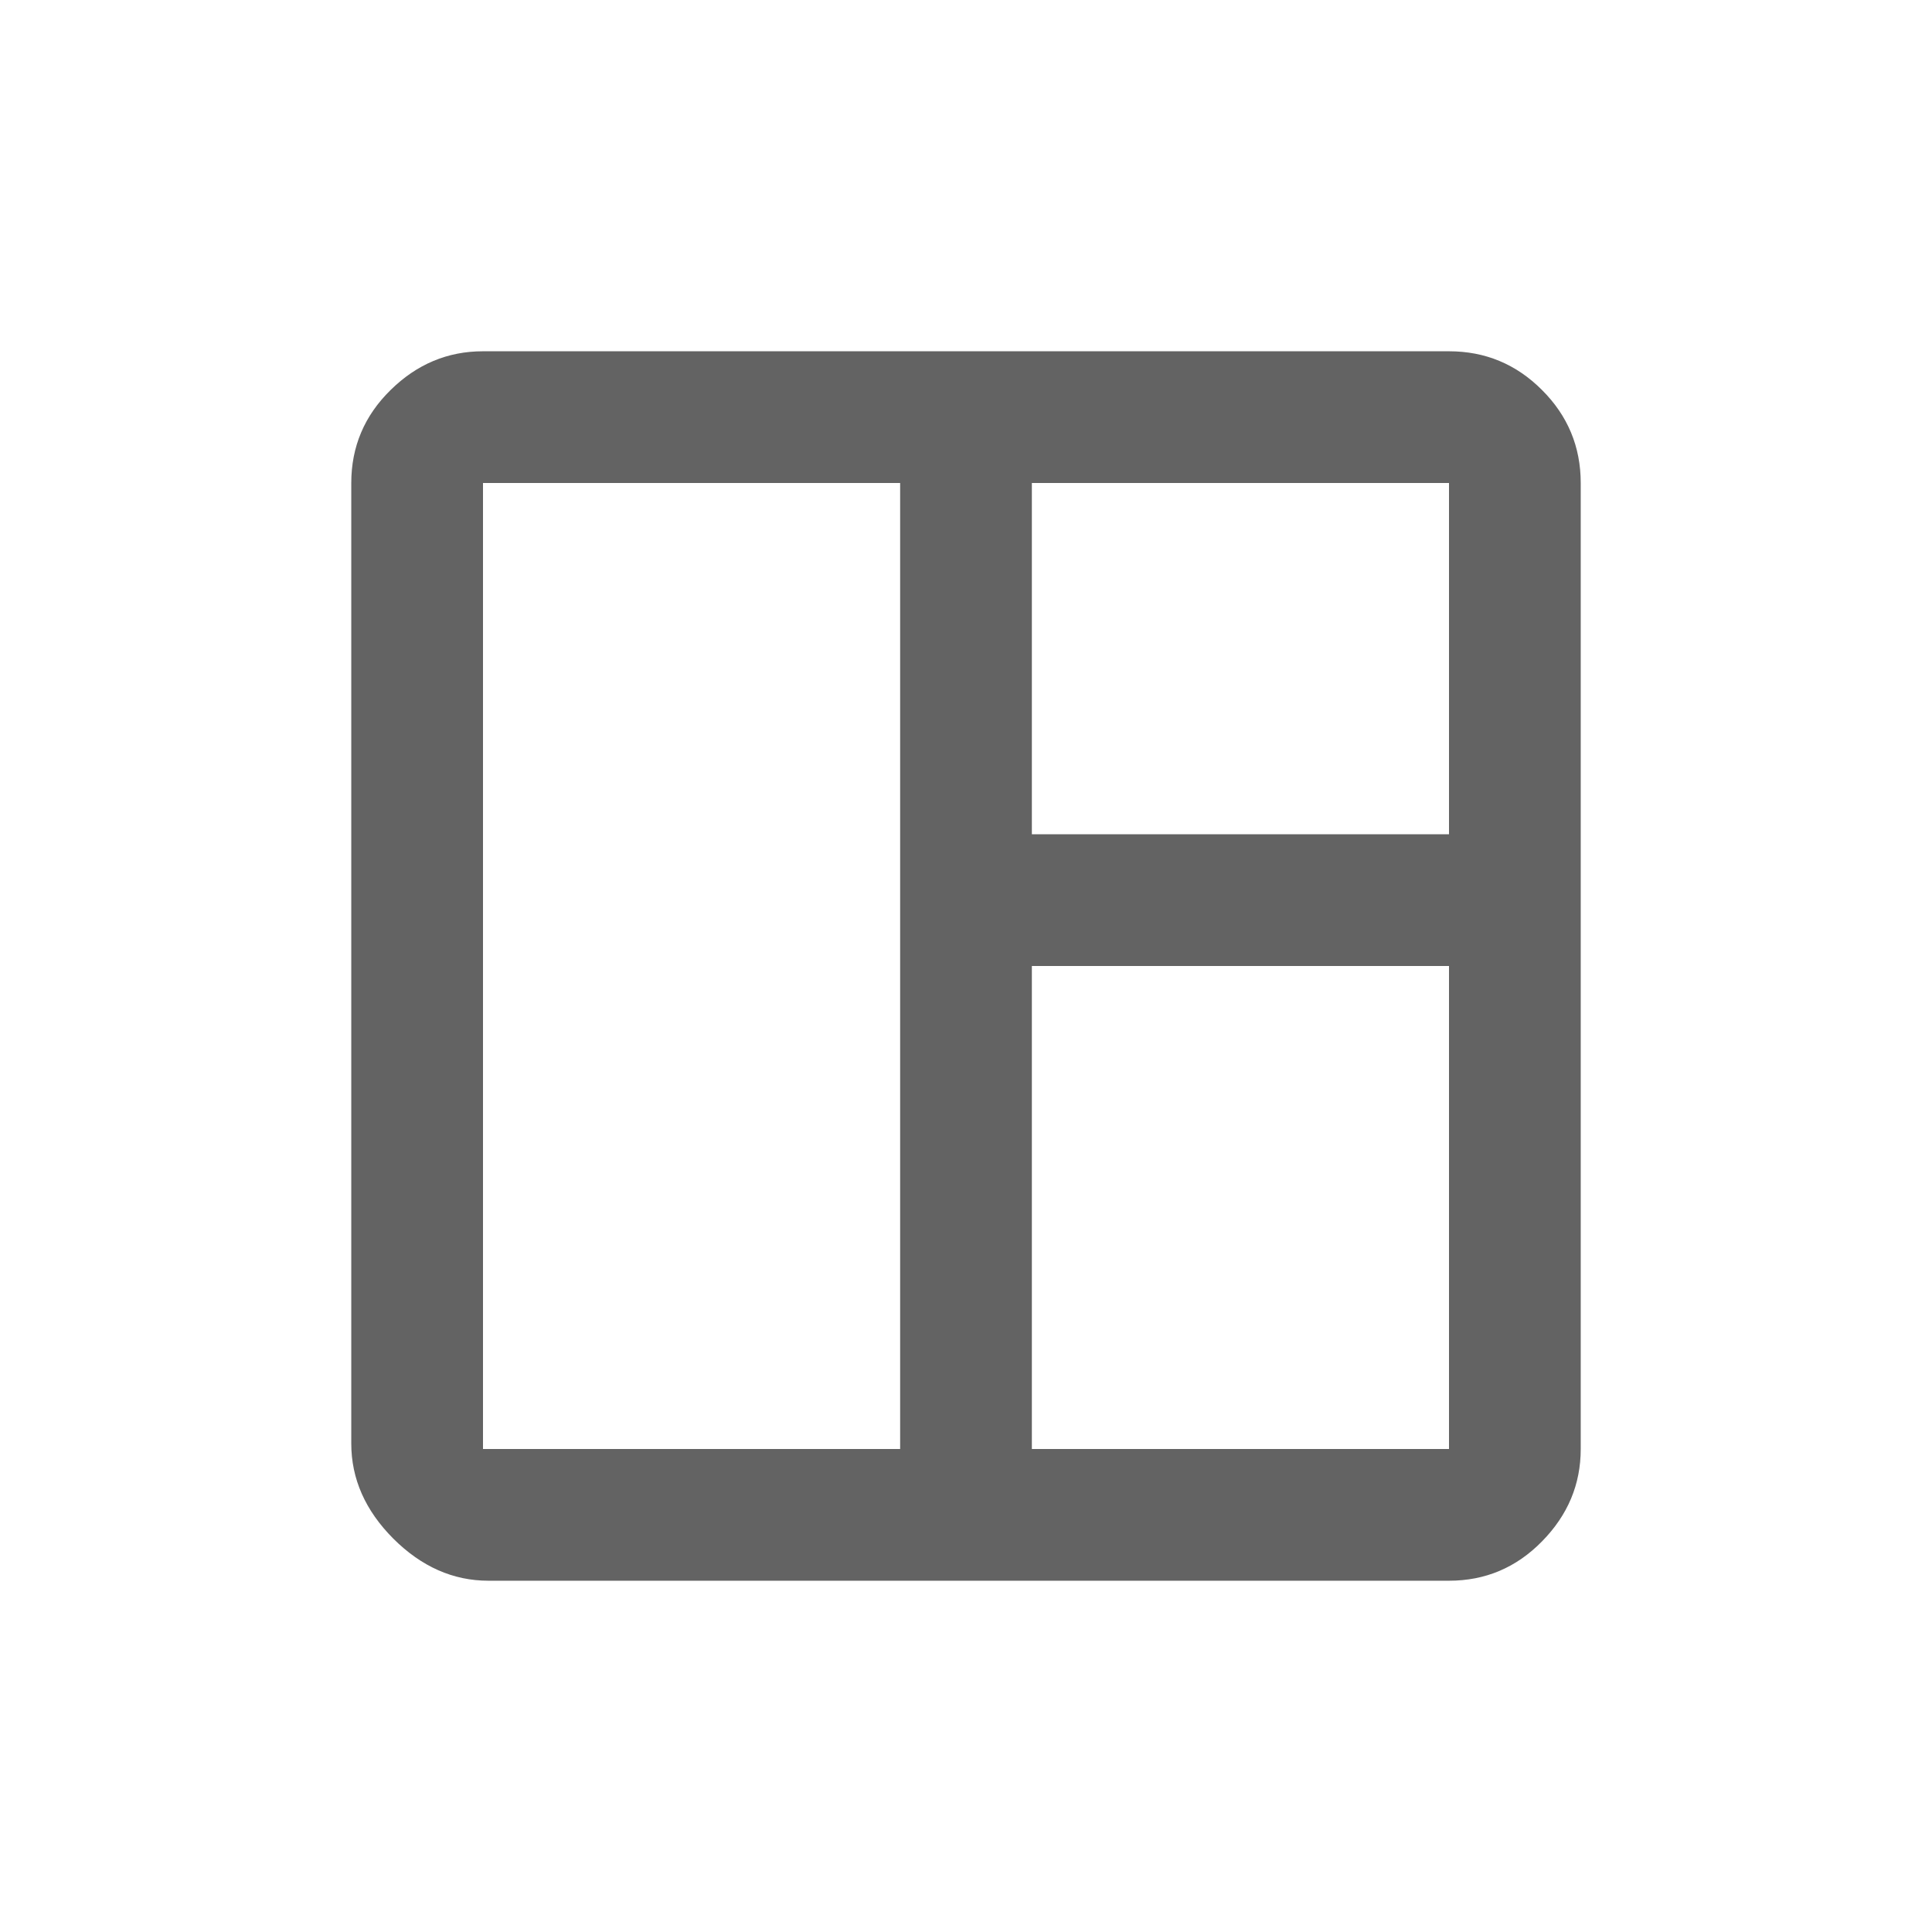 <svg width="22" height="22" viewBox="0 0 22 22" fill="none" xmlns="http://www.w3.org/2000/svg">
<g id="Overview">
<g id="space_dashboard">
<mask id="mask0_957_2659" style="mask-type:alpha" maskUnits="userSpaceOnUse" x="1" y="1" width="20" height="20">
<rect id="Bounding box" x="1" y="1" width="20" height="20" fill="#D9D9D9"/>
</mask>
<g mask="url(#mask0_957_2659)">
<path id="space_dashboard_2" d="M5.562 18C5.16 18 4.799 17.84 4.479 17.521C4.16 17.201 4 16.84 4 16.438V5.5C4 5.088 4.149 4.734 4.448 4.441C4.747 4.147 5.097 4 5.5 4H16.5C16.913 4 17.266 4.147 17.559 4.441C17.853 4.734 18 5.088 18 5.5V16.5C18 16.903 17.853 17.253 17.559 17.552C17.266 17.851 16.913 18 16.5 18H5.562ZM5.5 16.5H10.25V5.5H5.5V16.5ZM11.75 16.5H16.5V11H11.75V16.5ZM11.75 9.5H16.5V5.5H11.75V9.5Z" fill="#636363"/>
</g>
</g>
</g>
</svg>
